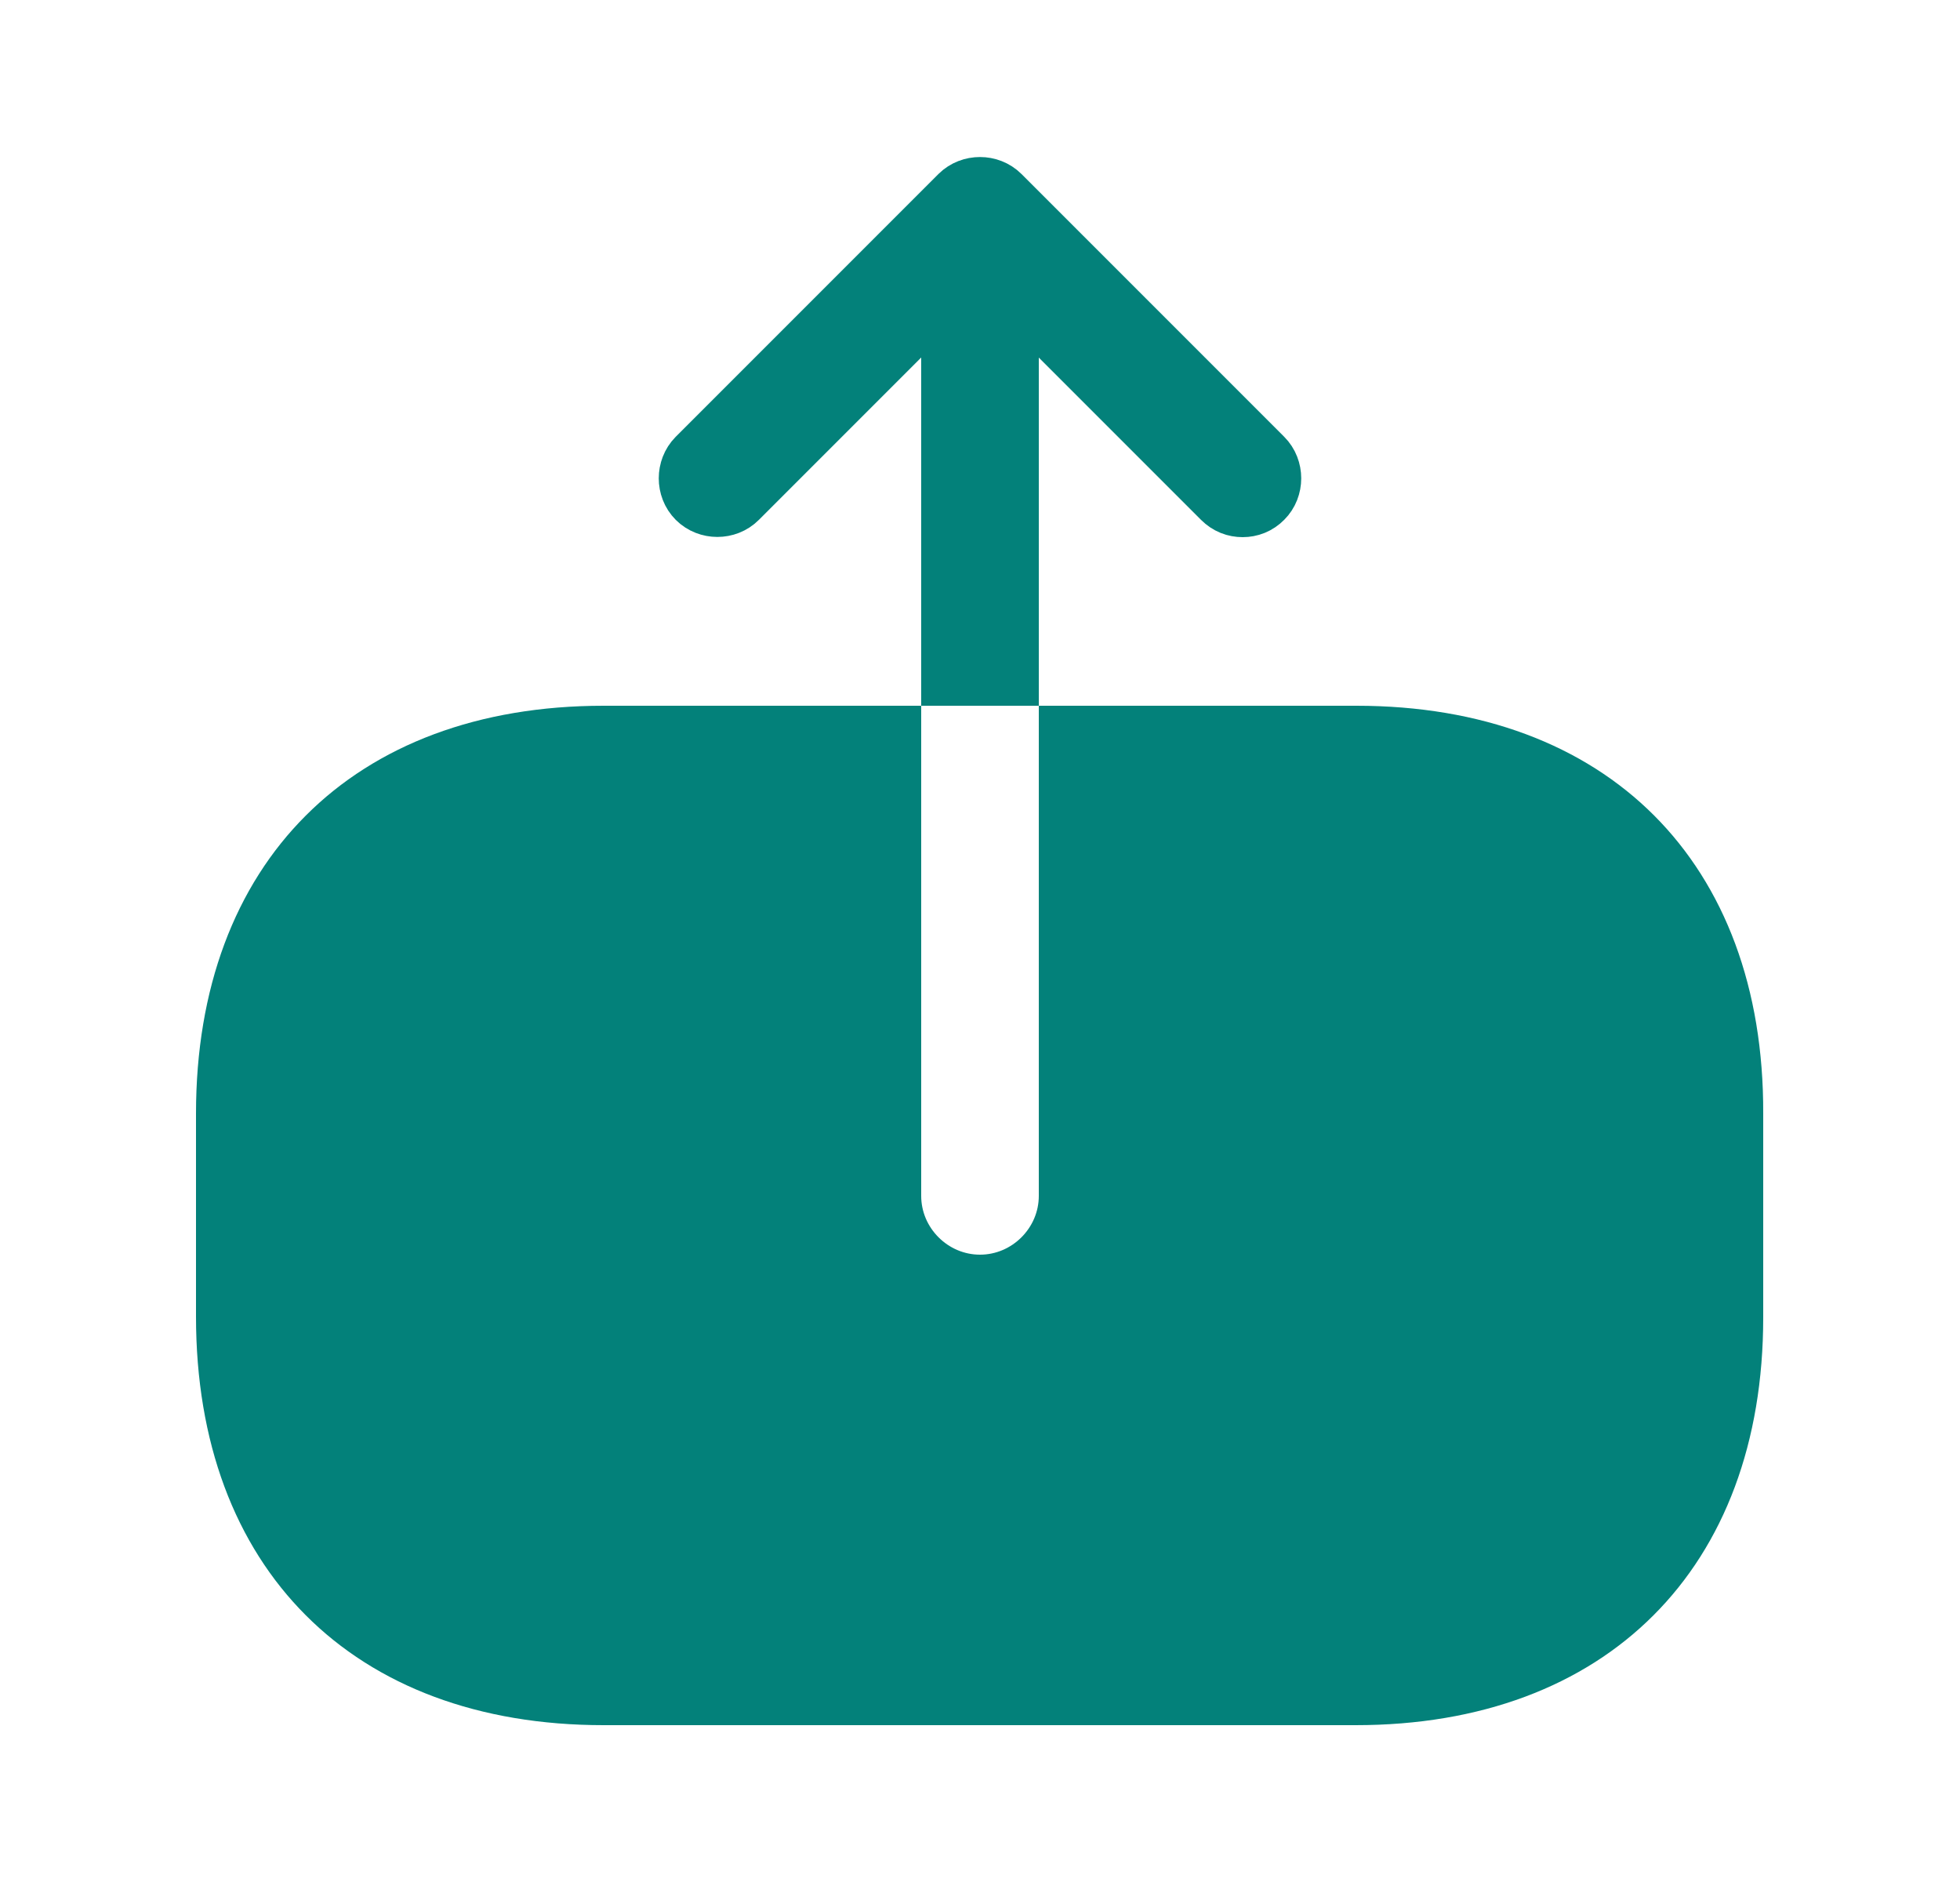 <svg width="25" height="24" viewBox="0 0 25 24" fill="none" xmlns="http://www.w3.org/2000/svg">
<path d="M11.25 9.5V15.25C11.25 15.936 11.814 16.5 12.5 16.5C13.186 16.5 13.75 15.936 13.75 15.25V9.5H17.3C18.795 9.5 19.958 9.965 20.745 10.753C21.532 11.541 21.995 12.704 21.99 14.198V14.2V16.8C21.99 18.295 21.525 19.458 20.736 20.246C19.948 21.035 18.785 21.5 17.29 21.5H7.7C6.205 21.5 5.042 21.035 4.254 20.245C3.465 19.456 3 18.29 3 16.79V14.2C3 12.705 3.465 11.542 4.254 10.754C5.042 9.965 6.205 9.5 7.7 9.5H11.25Z" fill="#03817A" stroke="#03817A"/>
<path d="M13.603 4.206L12.75 3.353V4.56V8.5H12.25V4.56V3.353L11.396 4.206L9.326 6.276C9.232 6.371 9.068 6.371 8.973 6.276C8.879 6.182 8.879 6.018 8.973 5.923L12.323 2.573C12.418 2.479 12.582 2.479 12.676 2.573L16.026 5.923C16.121 6.018 16.121 6.182 16.026 6.276C15.975 6.328 15.914 6.35 15.85 6.35C15.785 6.35 15.725 6.328 15.673 6.276L13.603 4.206Z" fill="#03817A" stroke="#03817A"/>
</svg>
